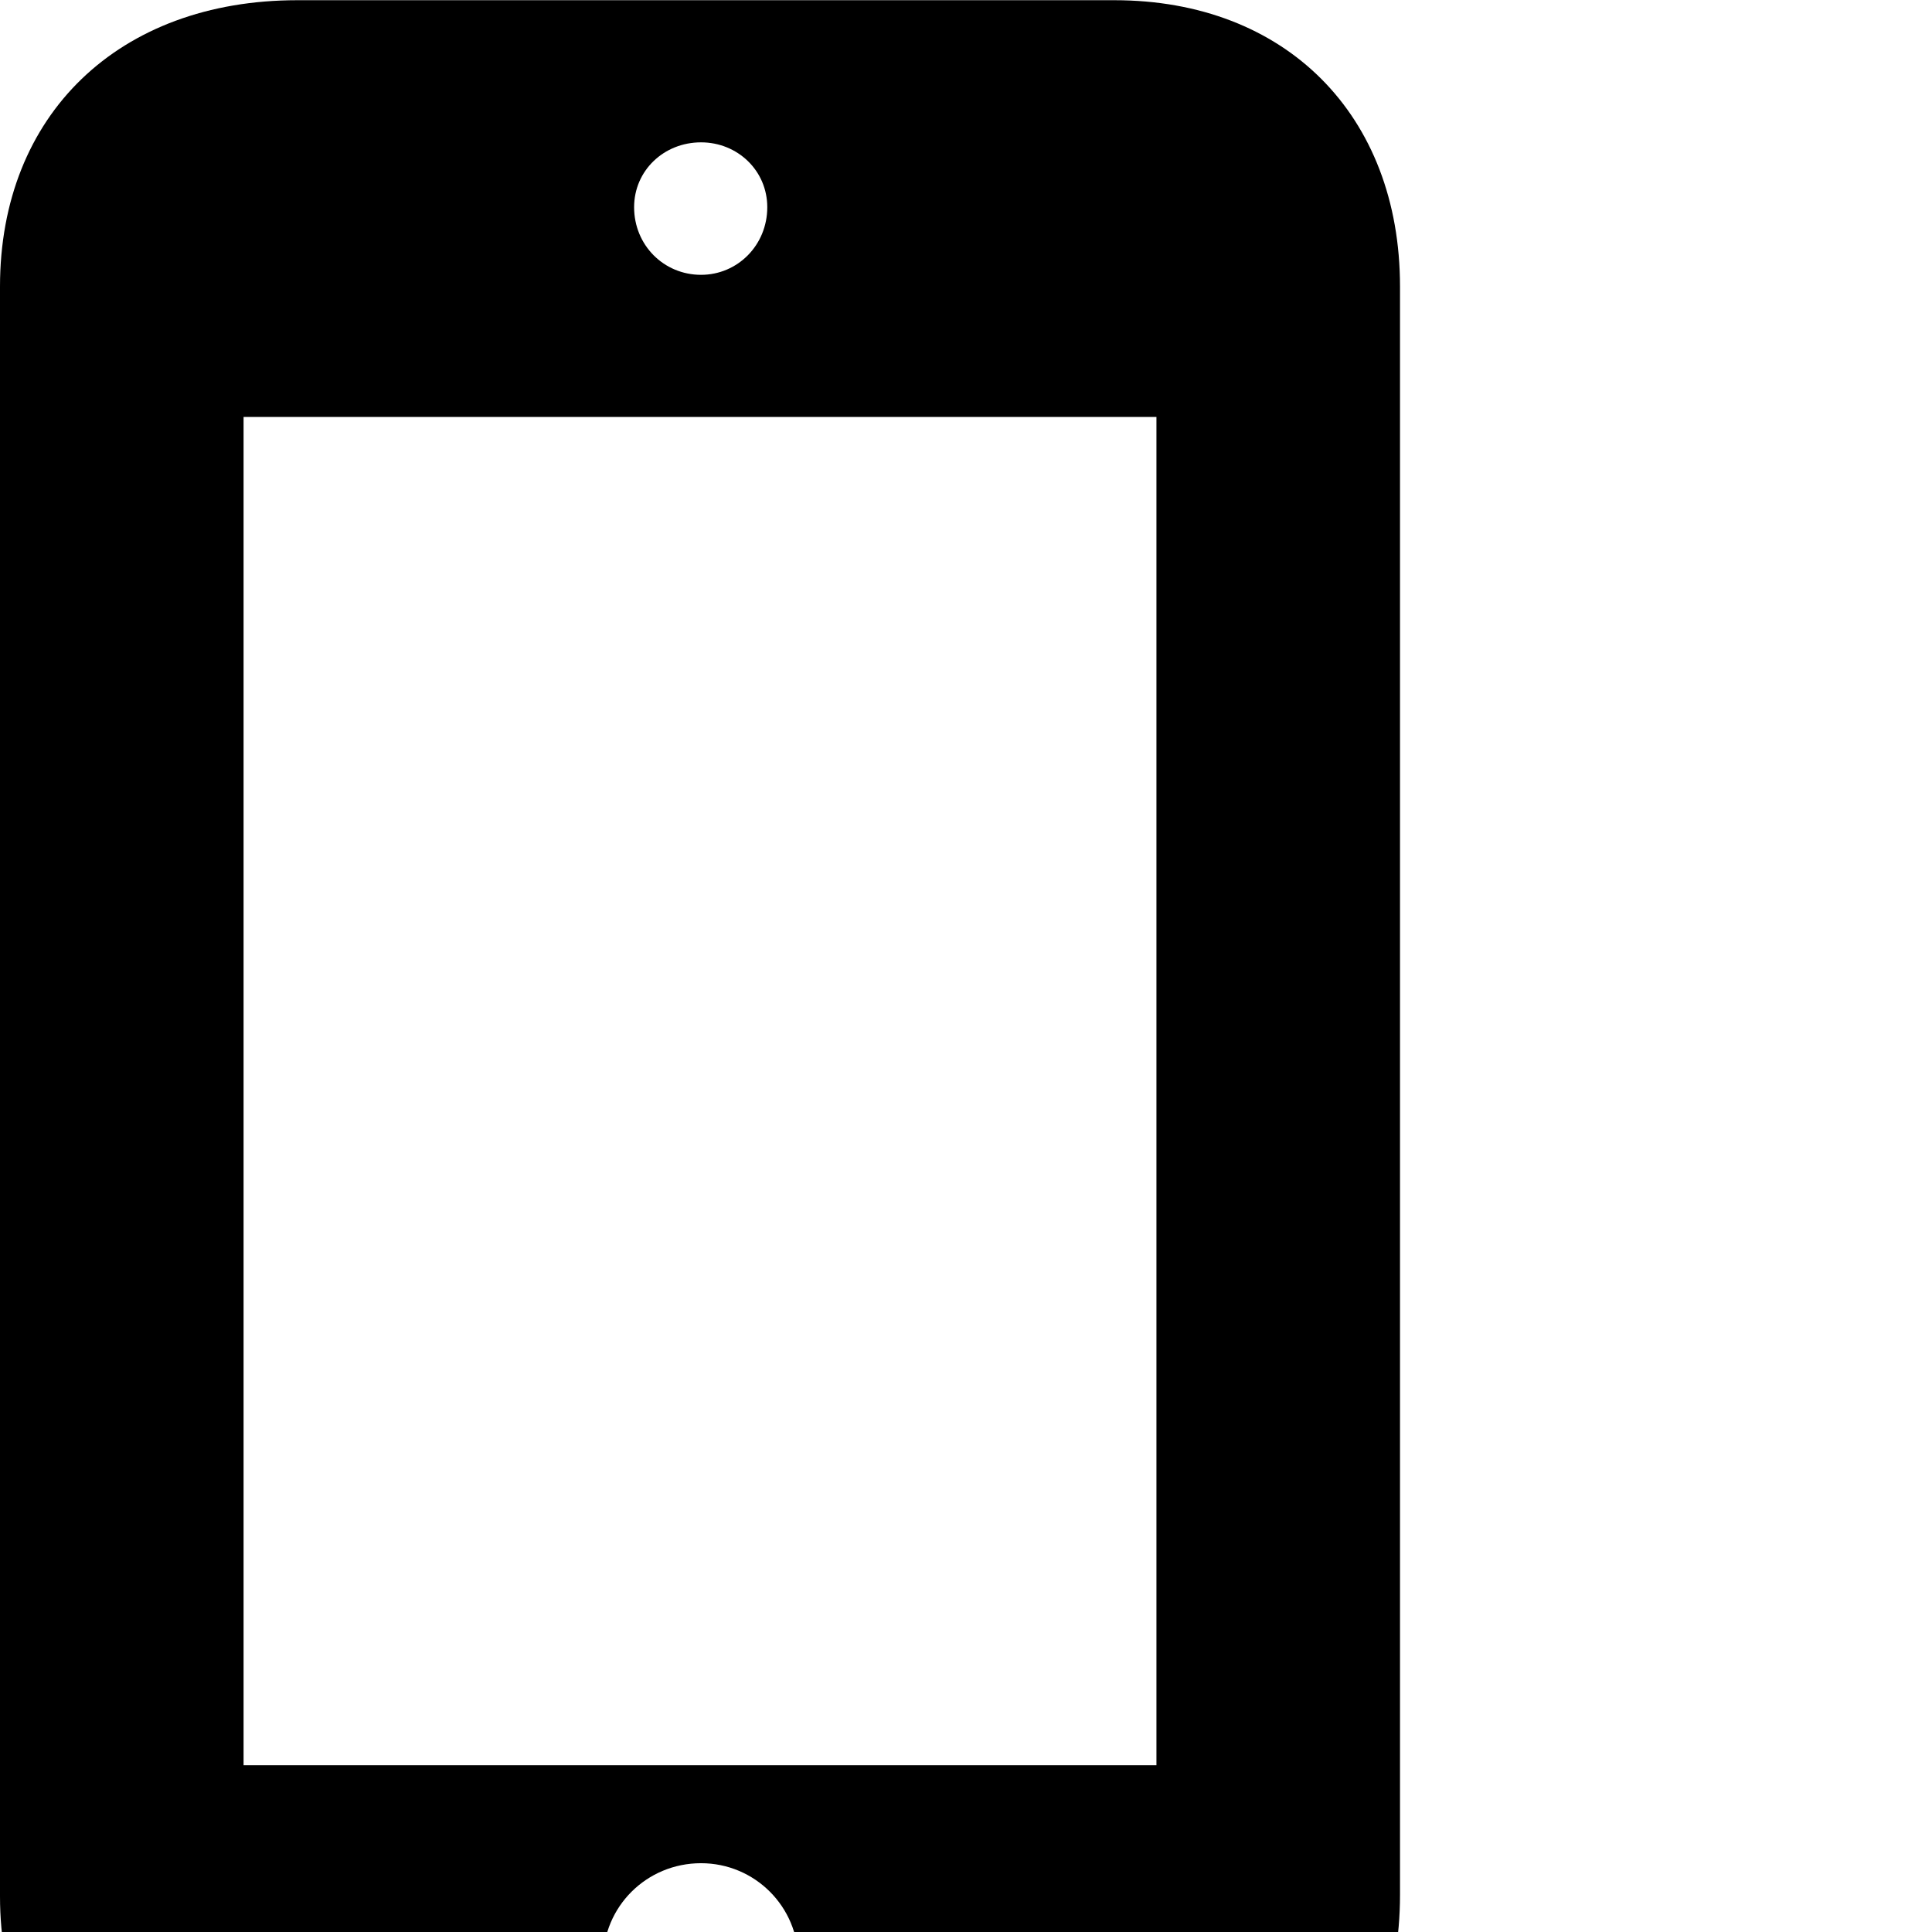 <svg xmlns="http://www.w3.org/2000/svg" viewBox="0 0 28 28" width="28" height="28">
  <path d="M0 27.483C0 29.953 1.72 31.623 4.31 31.623H16.15C18.63 31.623 20.29 29.953 20.29 27.463V4.153C20.29 1.663 18.63 0.003 16.15 0.003H4.31C1.72 0.003 0 1.663 0 4.153ZM10.16 3.983C9.62 3.983 9.19 3.553 9.19 3.003C9.19 2.473 9.62 2.063 10.16 2.063C10.69 2.063 11.12 2.473 11.12 3.003C11.12 3.553 10.69 3.983 10.16 3.983ZM3.53 25.583V6.043H16.76V25.583ZM10.16 29.833C9.37 29.833 8.74 29.193 8.74 28.413C8.74 27.633 9.37 27.003 10.16 27.003C10.94 27.003 11.57 27.633 11.57 28.413C11.57 29.193 10.94 29.833 10.16 29.833Z" />
</svg>